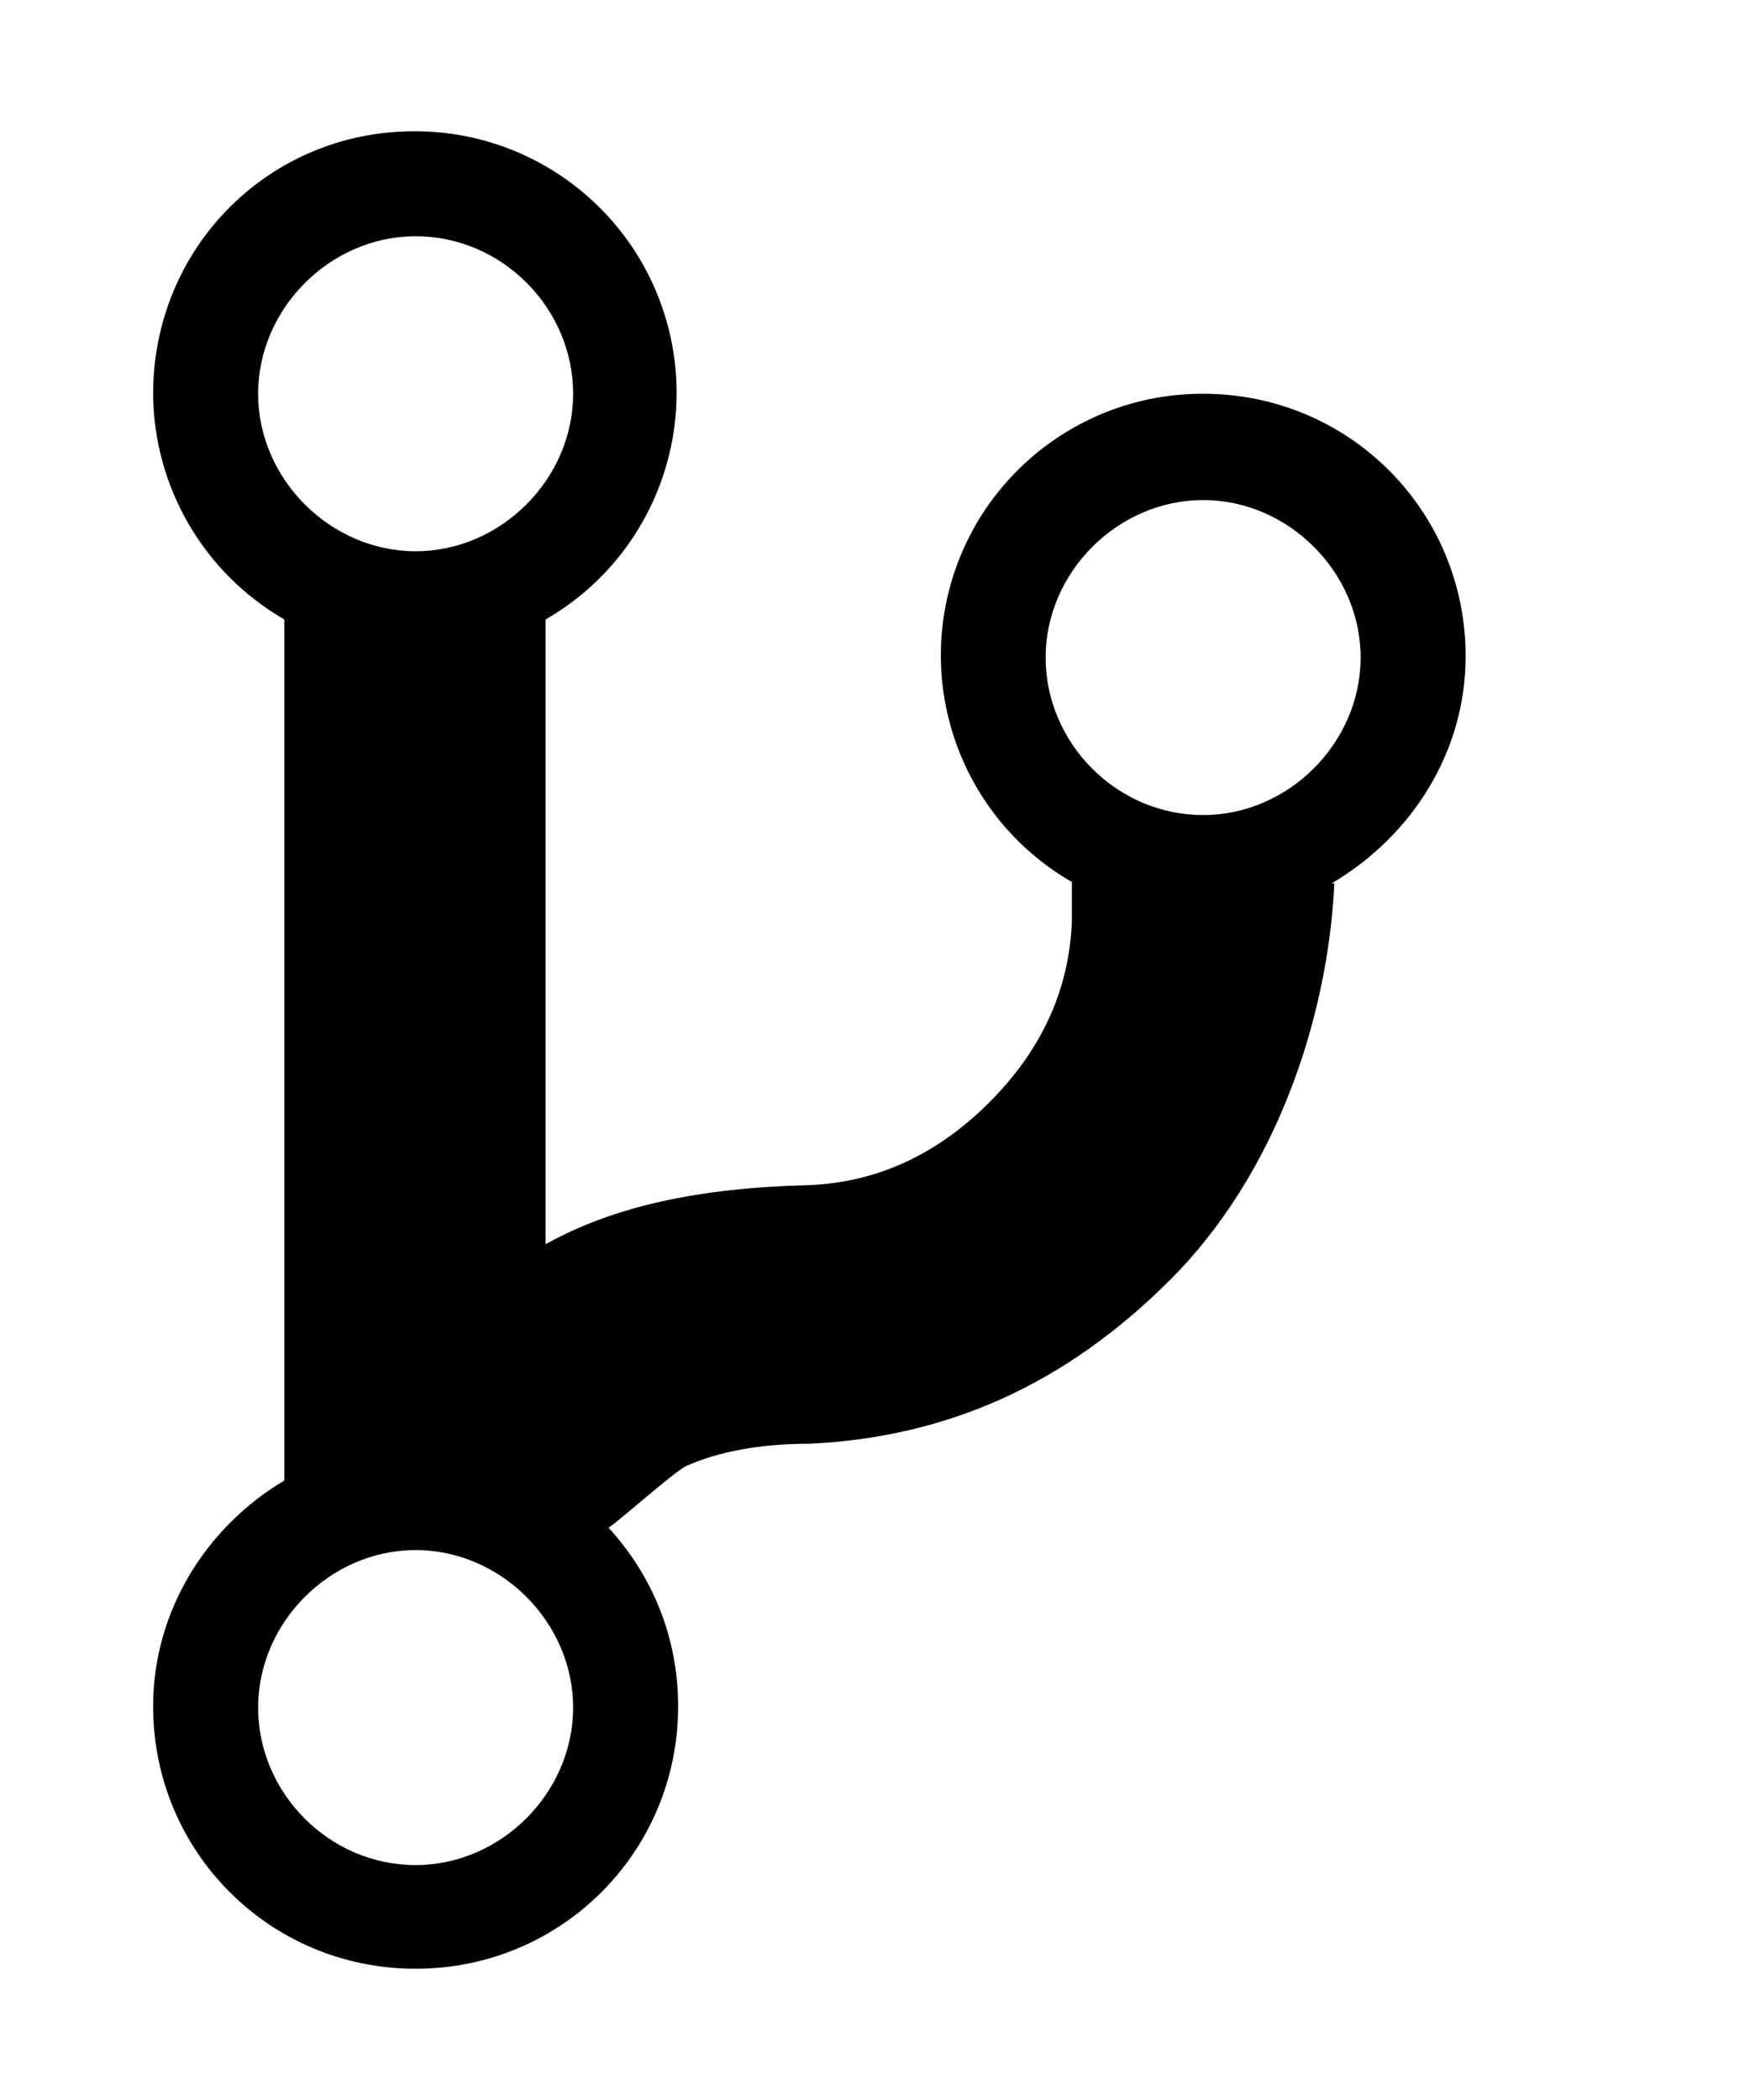 <svg viewBox="0 0 11 16" width="10" height="12" xmlns="http://www.w3.org/2000/svg" xmlns:xlink="http://www.w3.org/1999/xlink">
  <g xmlns="http://www.w3.org/2000/svg" fill="#000000" fill-opacity="1" stroke="none">
    <path xmlns="http://www.w3.org/2000/svg" vector-effect="none" fill-rule="evenodd" d="M10,5 C10,3.89 9.11,3 8,3 C7.097,2.998 6.305,3.603 6.07,4.476 C5.836,5.348 6.217,6.269 7,6.72 L7,7.02 C6.98,7.54 6.77,8 6.37,8.4 C5.97,8.8 5.51,9.01 4.99,9.03 C4.16,9.05 3.51,9.19 2.99,9.48 L2.99,4.72 C3.773,4.269 4.154,3.348 3.92,2.476 C3.685,1.603 2.893,0.998 1.99,1 C0.88,1 0,1.89 0,3 C0.004,3.71 0.385,4.365 1,4.72 L1,11.28 C0.41,11.63 0,12.27 0,13 C0,14.11 0.89,15 2,15 C3.11,15 4,14.11 4,13 C4,12.47 3.8,12 3.47,11.64 C3.56,11.58 3.95,11.23 4.06,11.17 C4.31,11.06 4.62,11 5,11 C6.05,10.95 6.95,10.55 7.75,9.75 C8.55,8.95 8.95,7.77 9,6.73 L8.98,6.73 C9.59,6.37 10,5.73 10,5 M2,1.8 C2.66,1.8 3.2,2.35 3.2,3 C3.2,3.65 2.65,4.2 2,4.2 C1.35,4.2 0.8,3.65 0.8,3 C0.8,2.35 1.35,1.8 2,1.8 M2,14.21 C1.34,14.21 0.8,13.66 0.8,13.01 C0.8,12.36 1.35,11.81 2,11.81 C2.65,11.81 3.2,12.36 3.2,13.01 C3.2,13.66 2.65,14.21 2,14.21 M8,6.21 C7.34,6.21 6.8,5.66 6.8,5.01 C6.8,4.36 7.35,3.81 8,3.81 C8.65,3.81 9.2,4.36 9.2,5.01 C9.2,5.66 8.65,6.21 8,6.21 "/>
  </g>
</svg>



